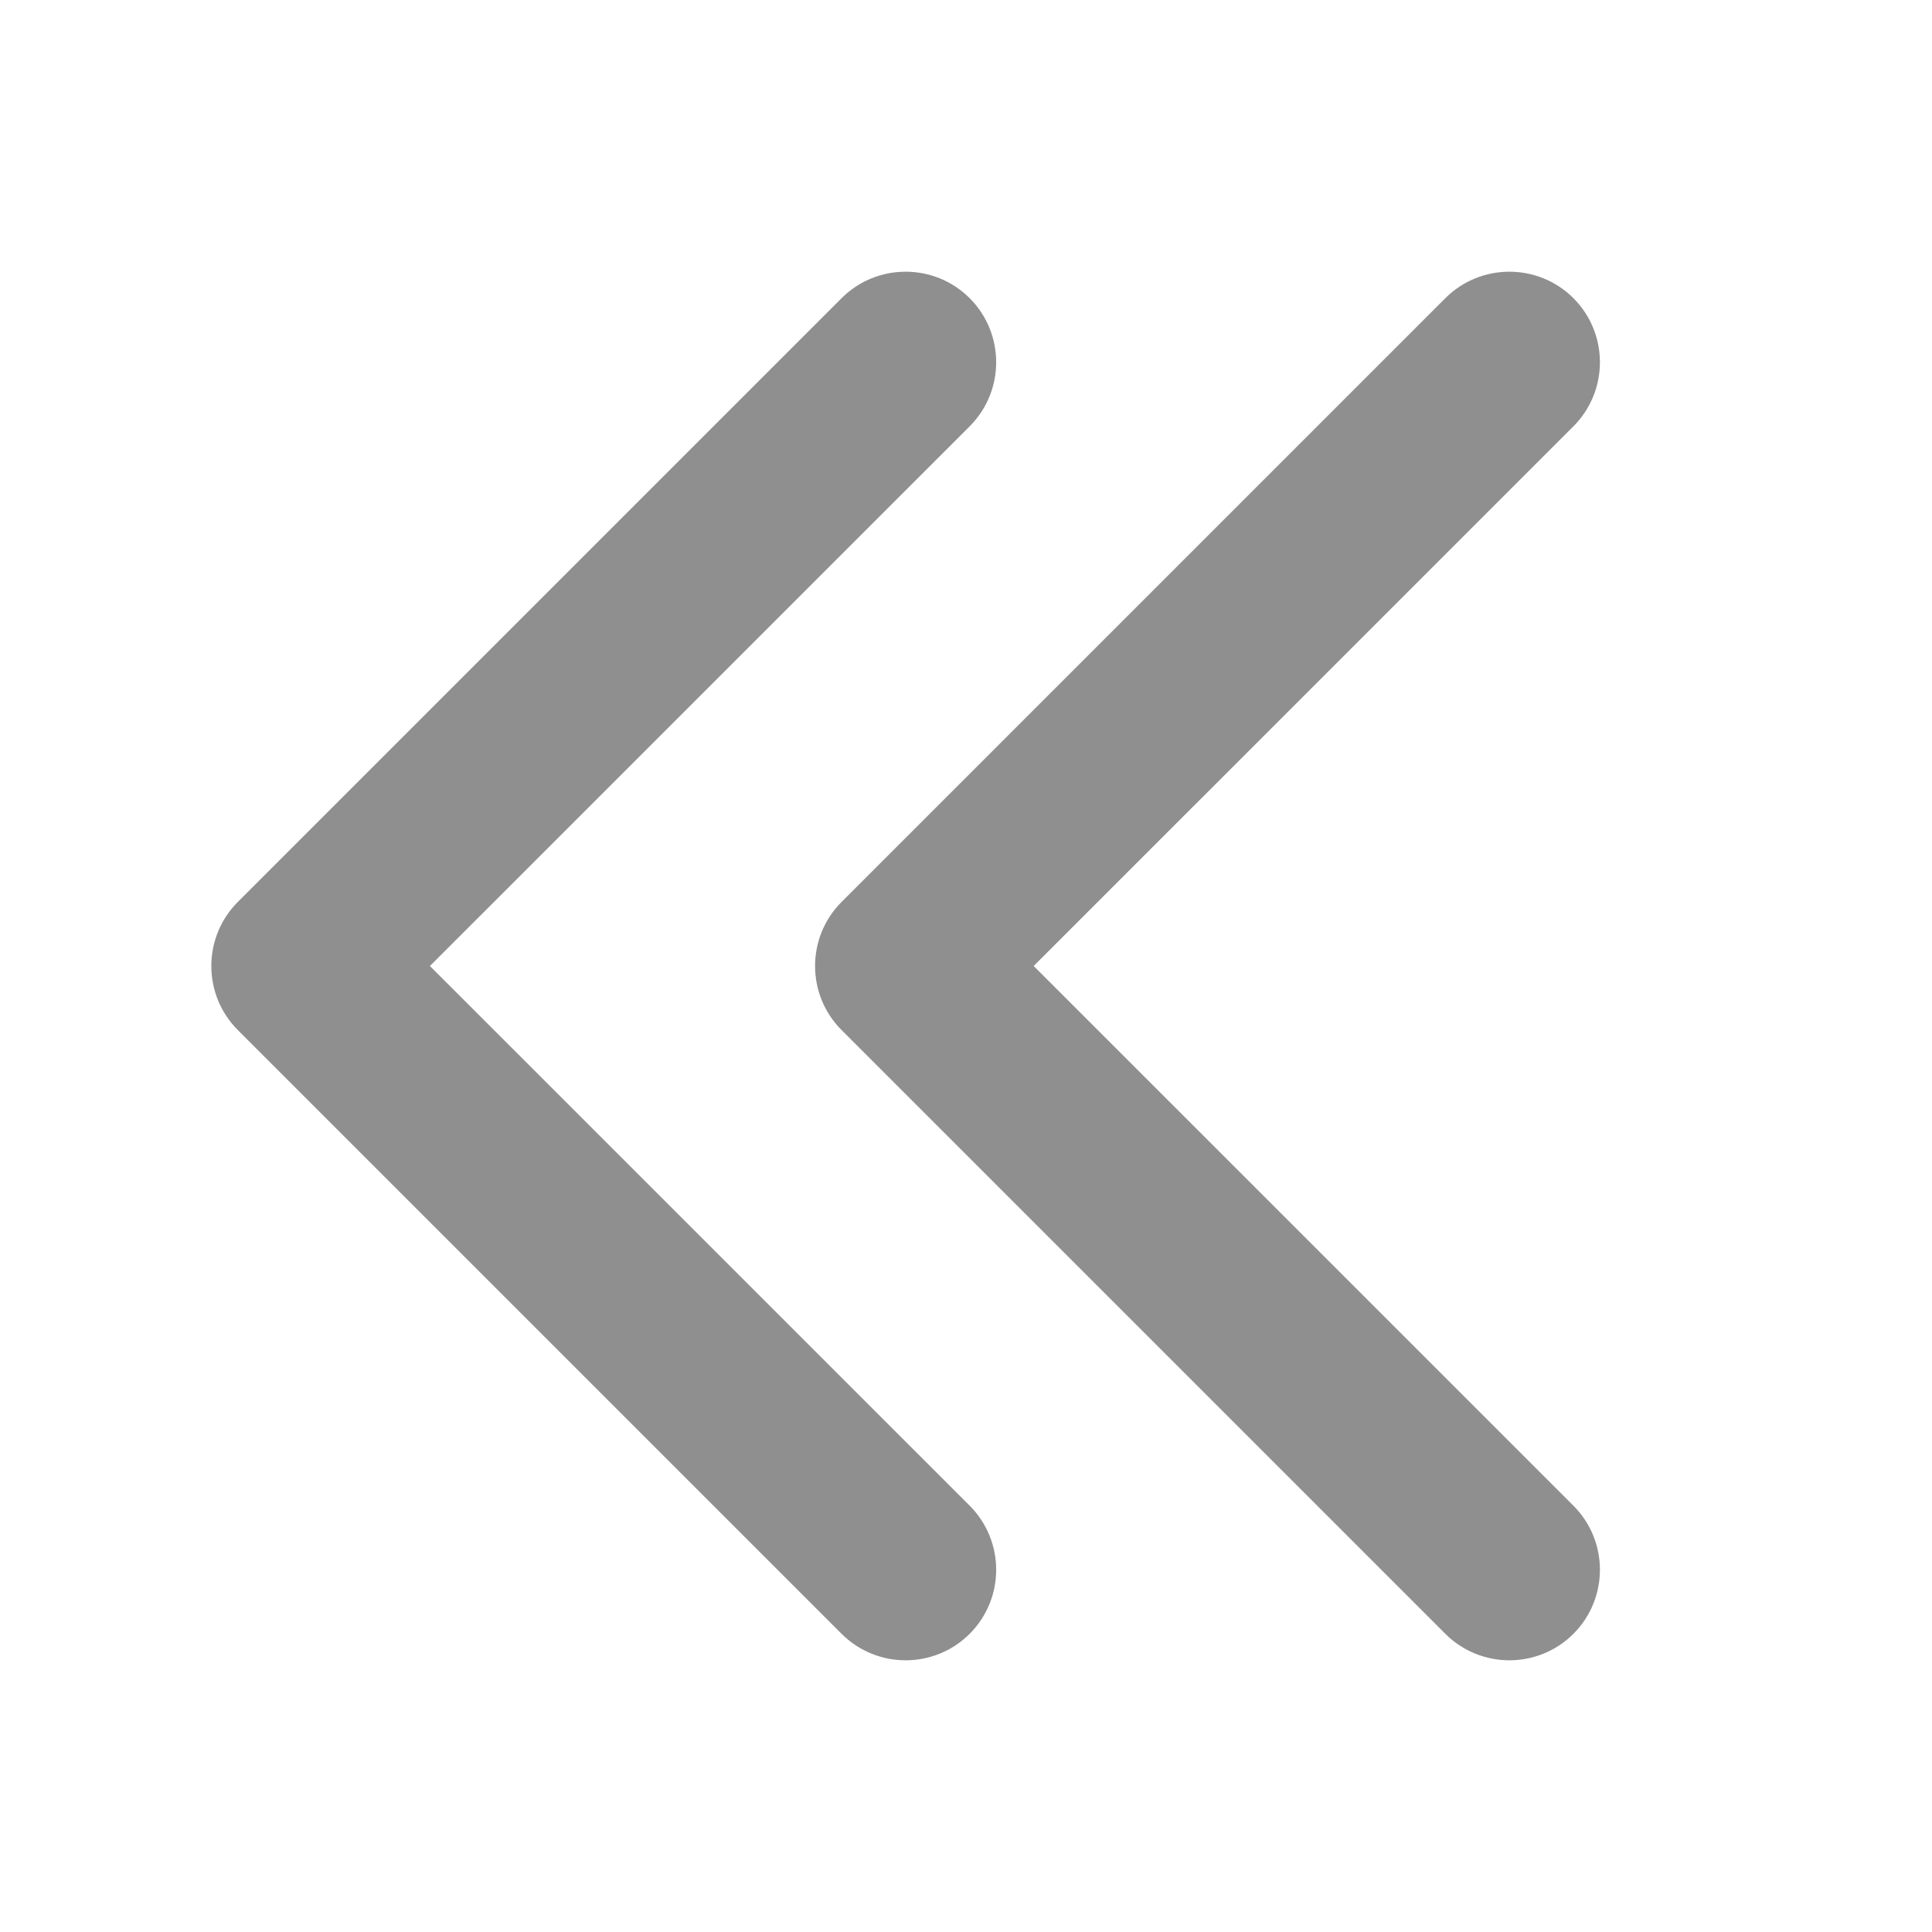 <svg width="32" height="32" viewBox="0 0 32 32" fill="none" xmlns="http://www.w3.org/2000/svg">
<path fill-rule="evenodd" clip-rule="evenodd" d="M26.061 4.939C26.646 5.525 26.646 6.475 26.061 7.061L17.121 16L26.061 24.939C26.646 25.525 26.646 26.475 26.061 27.061C25.475 27.646 24.525 27.646 23.939 27.061L13.939 17.061C13.354 16.475 13.354 15.525 13.939 14.939L23.939 4.939C24.525 4.354 25.475 4.354 26.061 4.939Z" fill="#8F8F8F"/>
<path fill-rule="evenodd" clip-rule="evenodd" d="M16.061 4.939C16.646 5.525 16.646 6.475 16.061 7.061L7.121 16L16.061 24.939C16.646 25.525 16.646 26.475 16.061 27.061C15.475 27.646 14.525 27.646 13.939 27.061L3.939 17.061C3.354 16.475 3.354 15.525 3.939 14.939L13.939 4.939C14.525 4.354 15.475 4.354 16.061 4.939Z" fill="#8F8F8F"/>
</svg>
